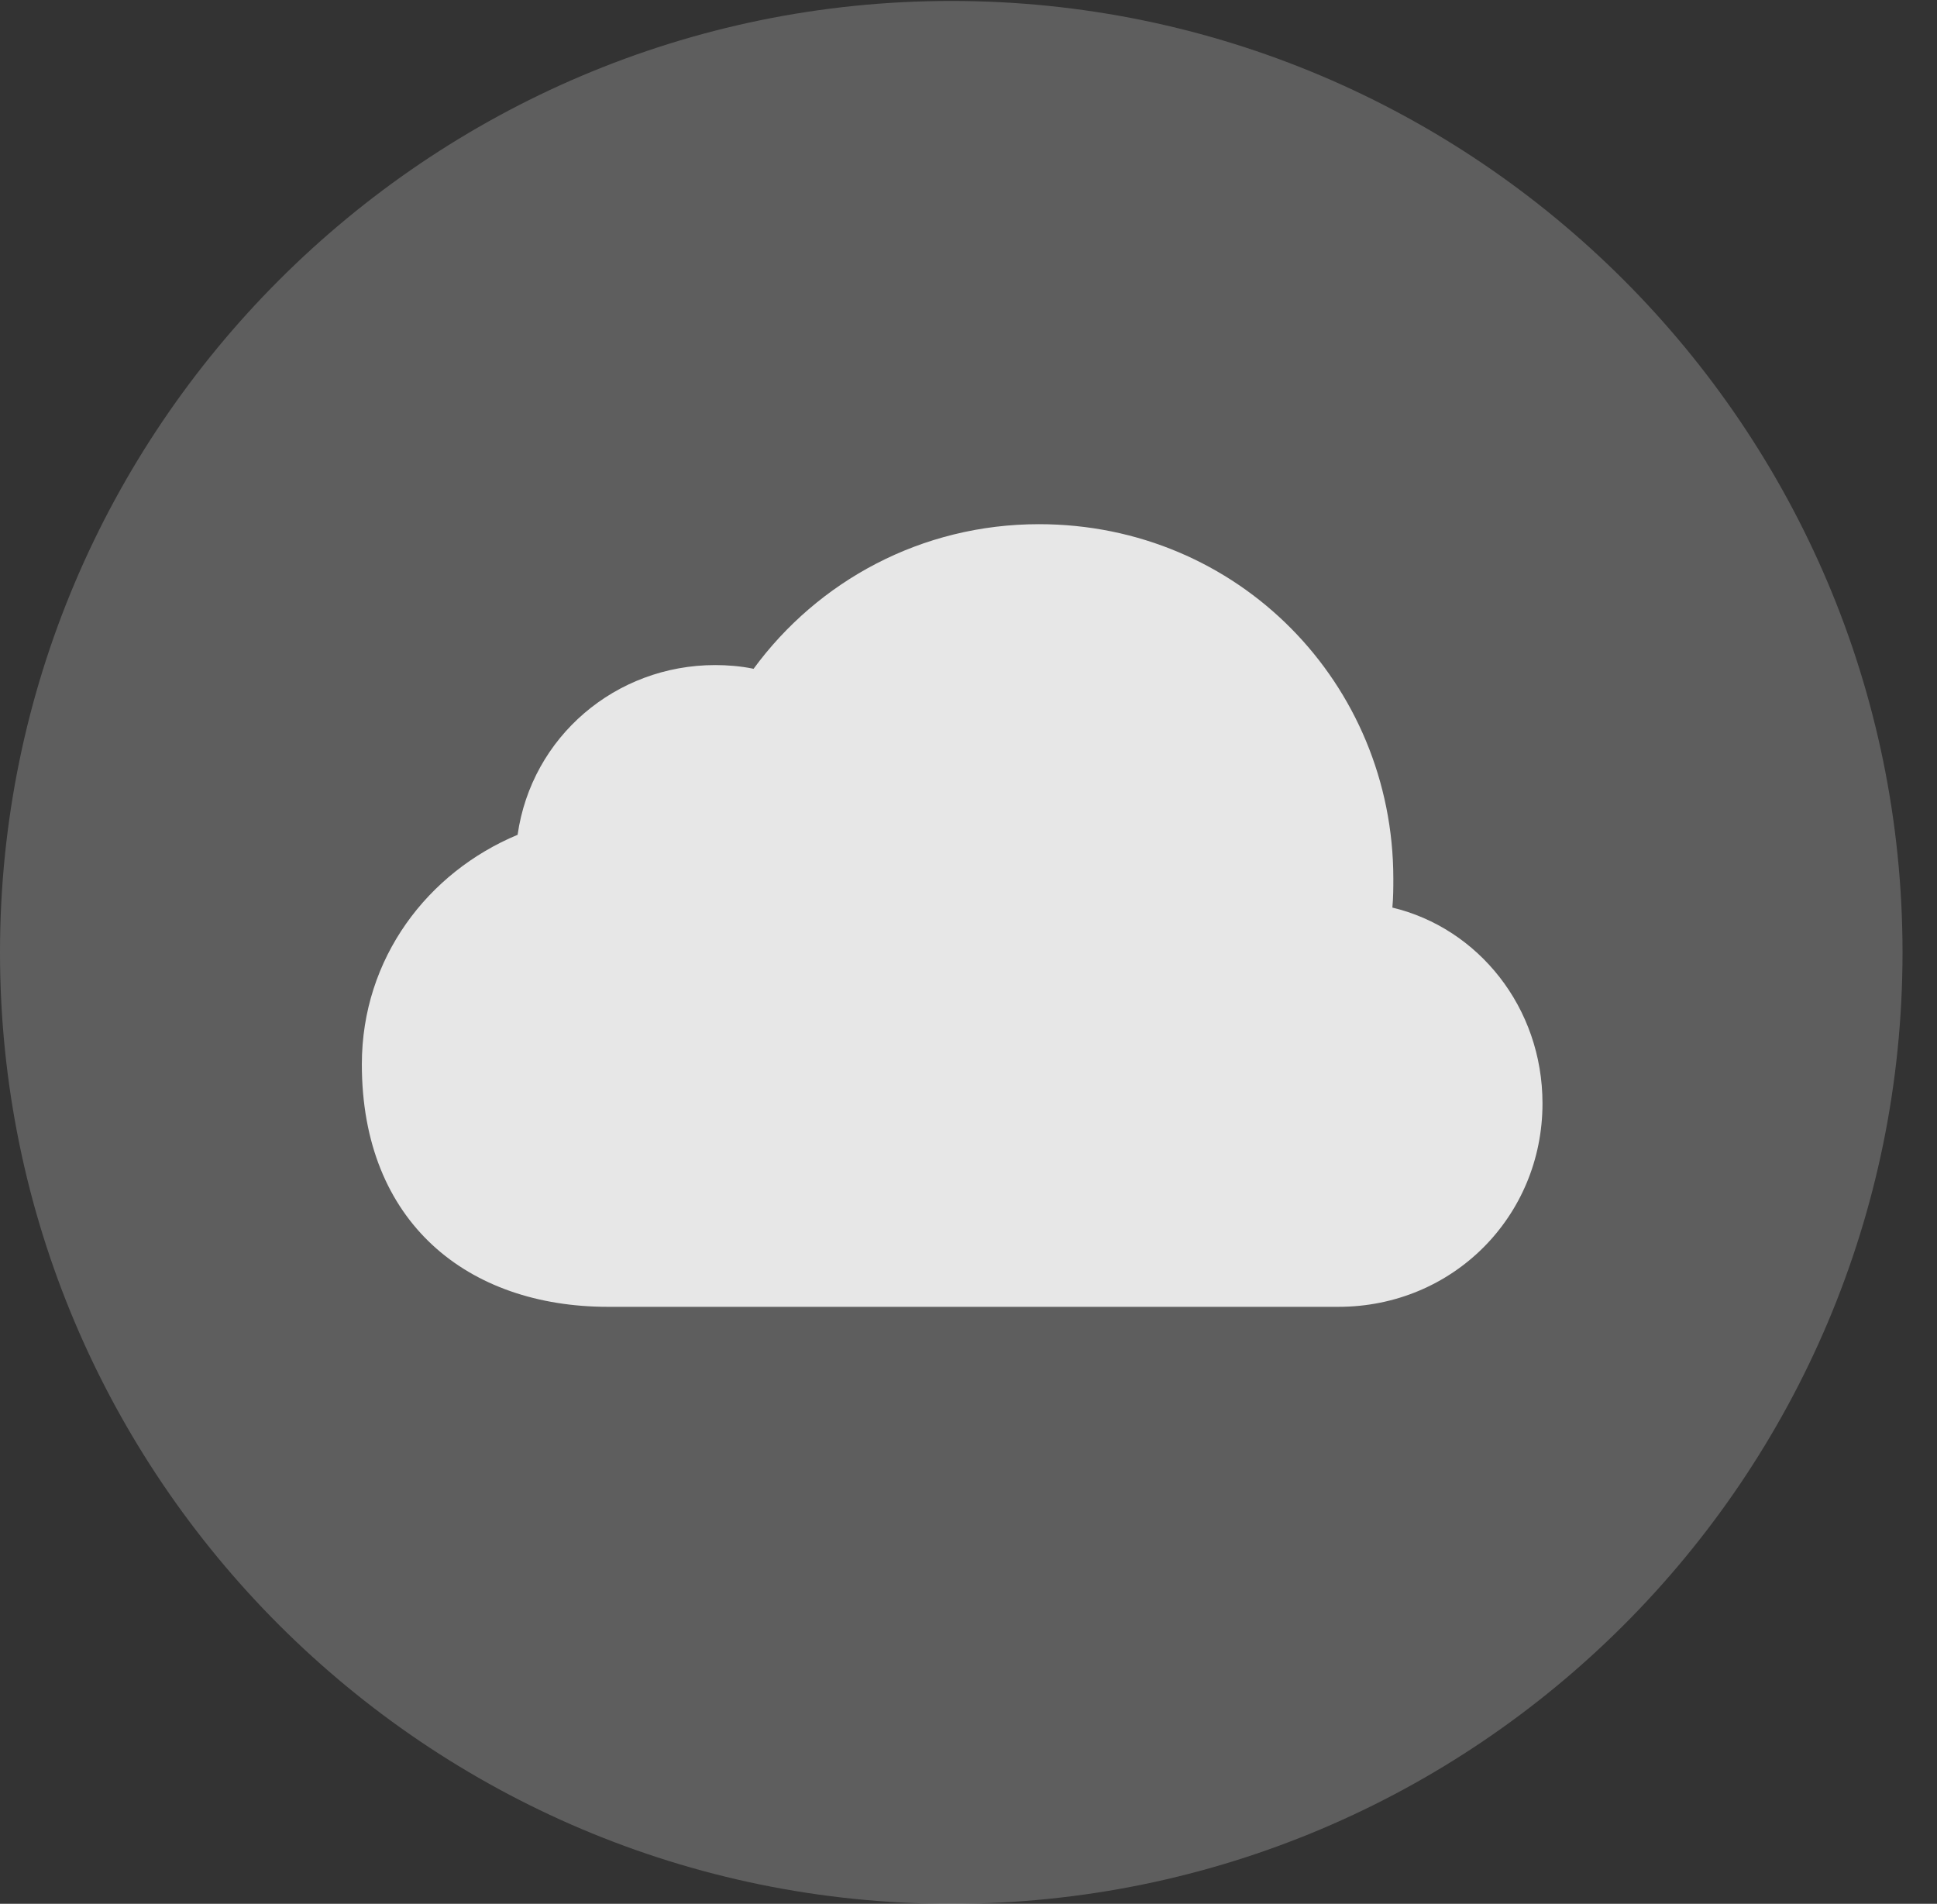 <?xml version="1.0" encoding="UTF-8"?>
<!--Generator: Apple Native CoreSVG 341-->
<!DOCTYPE svg
PUBLIC "-//W3C//DTD SVG 1.1//EN"
       "http://www.w3.org/Graphics/SVG/1.1/DTD/svg11.dtd">
<svg version="1.1" xmlns="http://www.w3.org/2000/svg" xmlns:xlink="http://www.w3.org/1999/xlink" viewBox="0 0 20.283 19.932">
 <rect x="0" y="0" width="20.283" height="19.932" fill="#333333" stroke="none"/>
 <g>
  <rect height="19.932" opacity="0" width="20.283" x="0" y="0"/>
  <path d="M9.961 19.932C15.459 19.932 19.922 15.469 19.922 9.971C19.922 4.482 15.459 0.01 9.961 0.01C4.473 0.01 0 4.482 0 9.971C0 15.469 4.473 19.932 9.961 19.932Z" fill="white" fill-opacity="0.212"/>
  <path d="M6.367 13.682C4.902 13.682 3.789 12.803 3.789 11.143C3.789 10.029 4.482 9.131 5.42 8.74C5.566 7.715 6.445 6.963 7.49 6.963C7.607 6.963 7.754 6.973 7.891 7.002C8.564 6.084 9.648 5.488 10.879 5.488C12.969 5.488 14.59 7.158 14.59 9.199C14.59 9.287 14.59 9.395 14.58 9.502C15.479 9.717 16.152 10.547 16.152 11.553C16.152 12.734 15.215 13.682 14.014 13.682Z" fill="white" fill-opacity="0.85"/>
 </g>
</svg>
